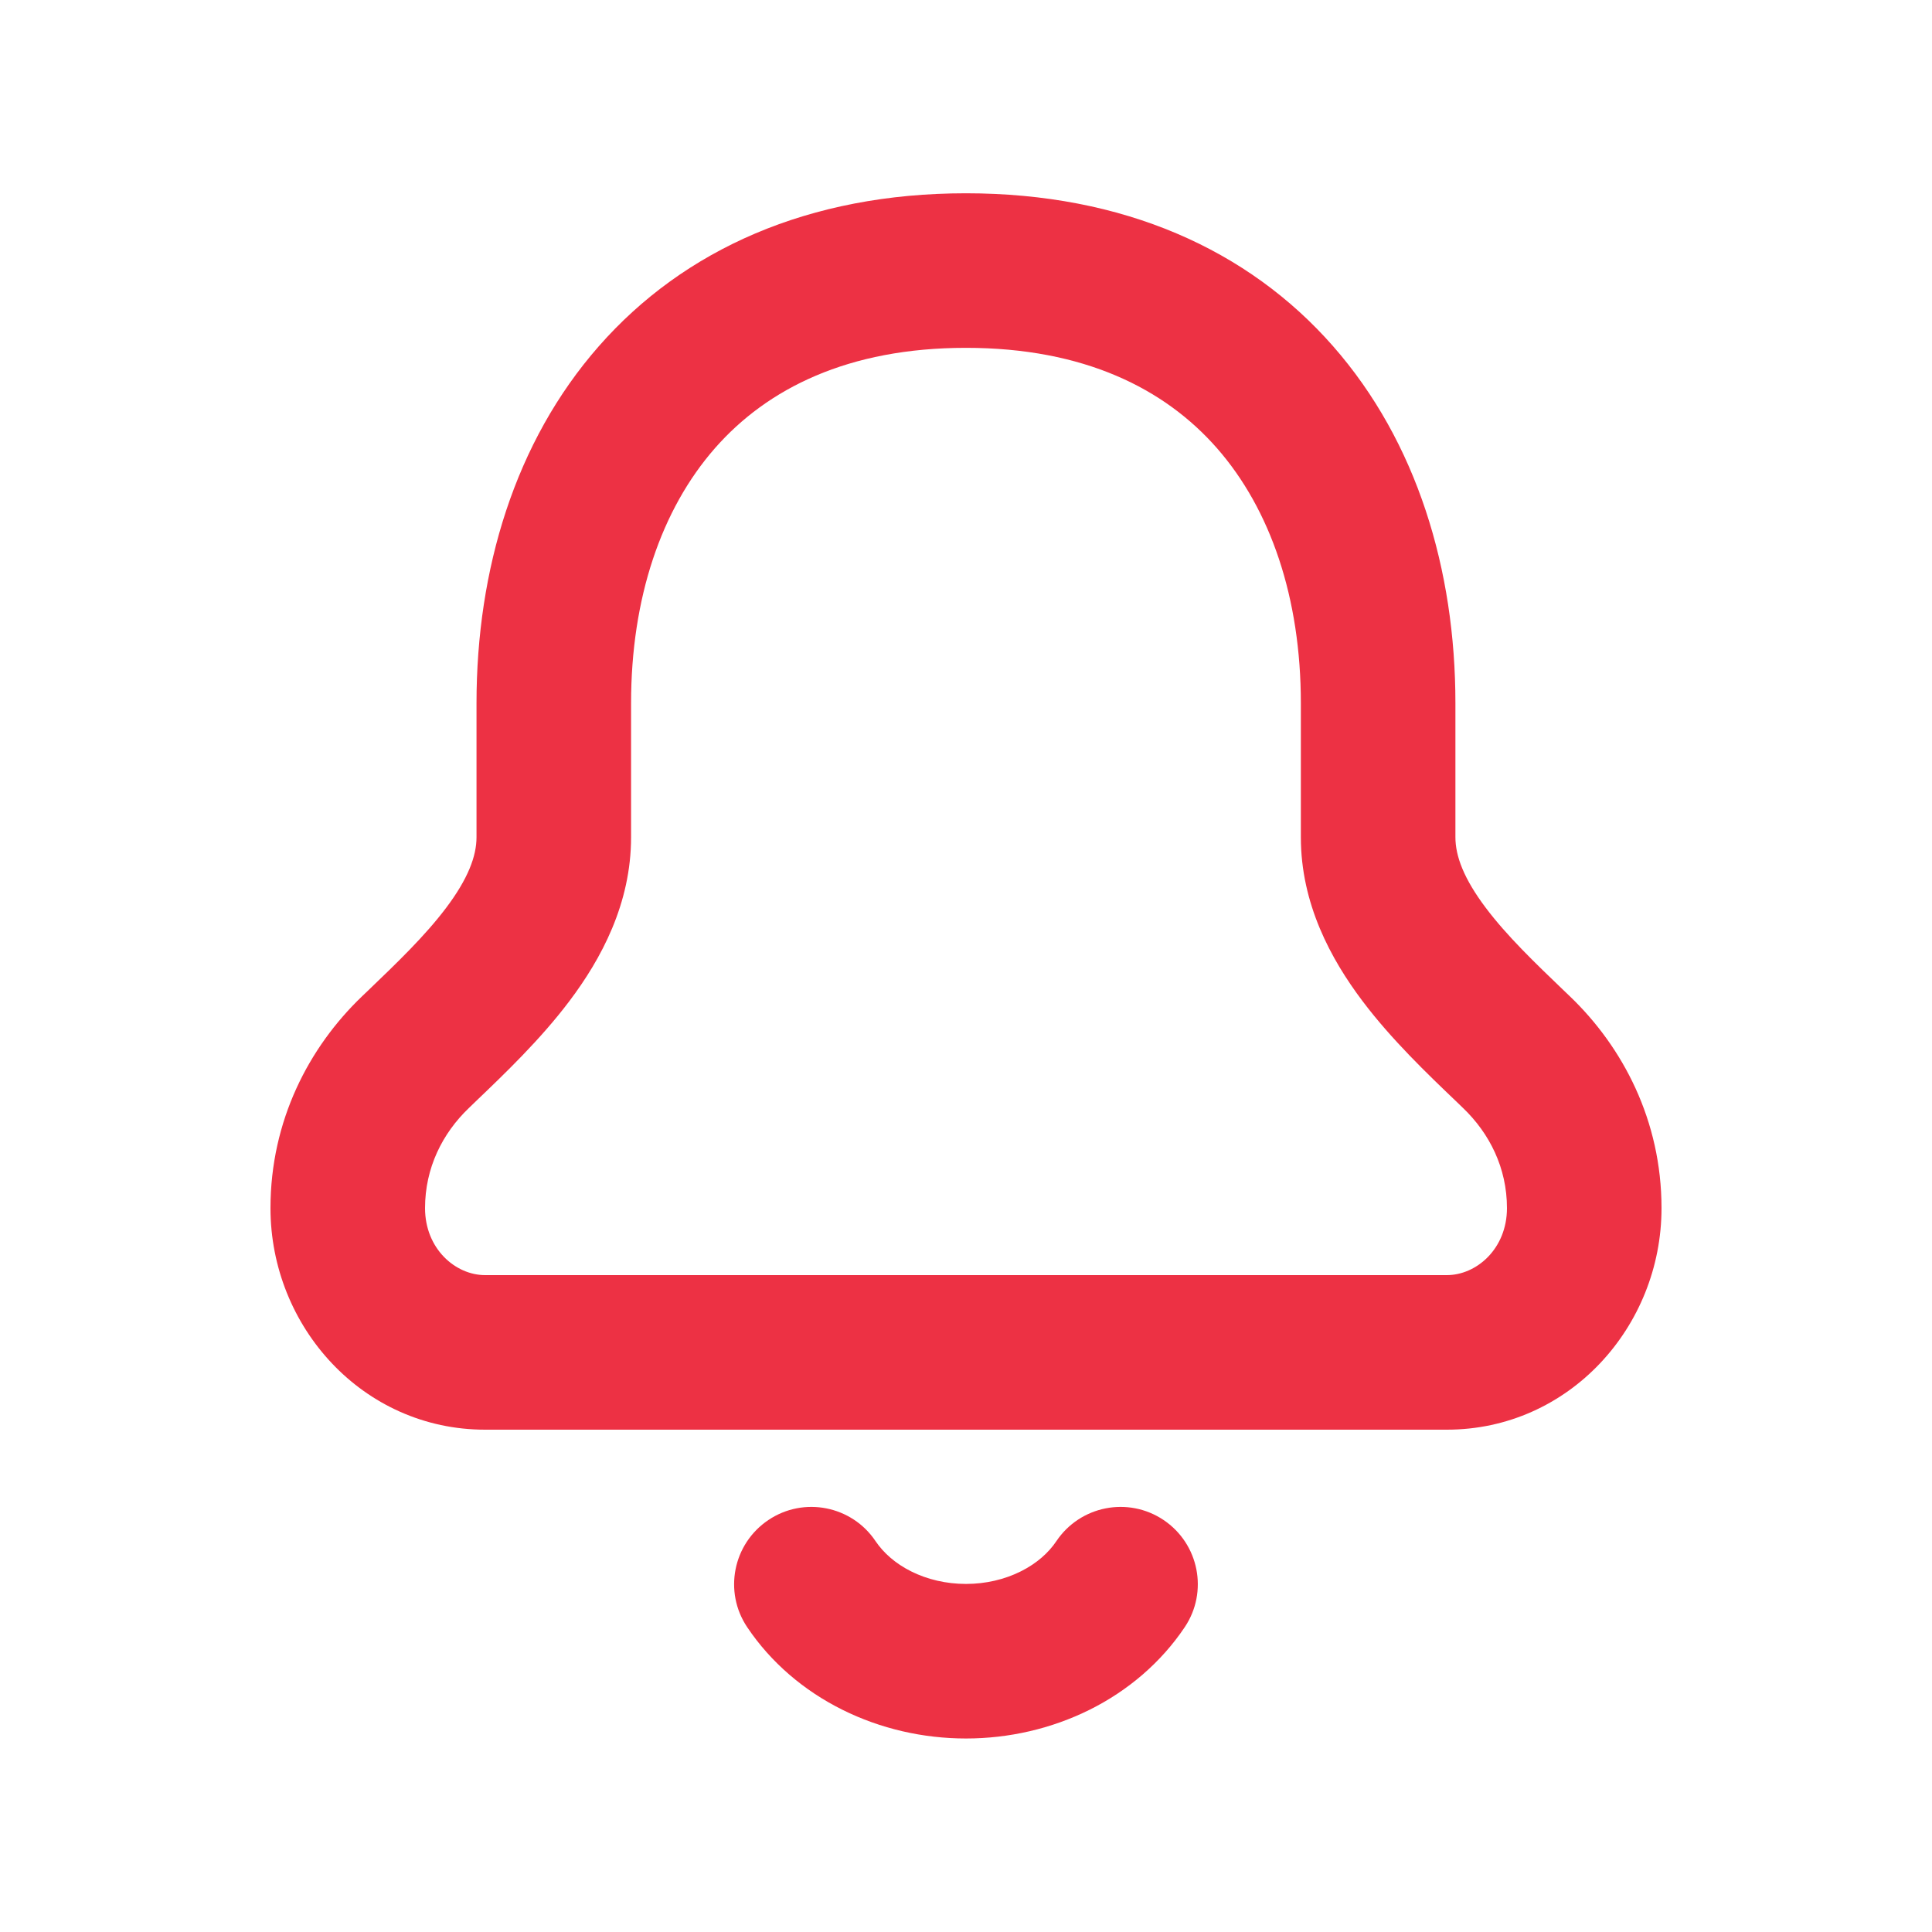 <svg width="25" height="25" viewBox="0 0 25 25" fill="none" xmlns="http://www.w3.org/2000/svg">
<path fill-rule="evenodd" clip-rule="evenodd" d="M9.251 5.8C8.558 6.591 8.166 7.737 8.166 9.1V10.834C8.166 11.694 7.779 12.409 7.368 12.954C6.993 13.452 6.525 13.899 6.158 14.25C6.127 14.28 6.097 14.309 6.068 14.337C5.724 14.666 5.5 15.114 5.5 15.633C5.5 16.159 5.893 16.5 6.277 16.5H18.722C19.106 16.5 19.5 16.159 19.5 15.633C19.5 15.114 19.275 14.666 18.931 14.337C18.902 14.309 18.872 14.28 18.841 14.25C18.474 13.899 18.006 13.452 17.631 12.954C17.22 12.409 16.833 11.694 16.833 10.834V9.1C16.833 7.737 16.441 6.591 15.748 5.8C15.071 5.028 14.025 4.501 12.499 4.501C10.975 4.501 9.928 5.028 9.251 5.8ZM7.748 4.481C8.849 3.226 10.469 2.501 12.499 2.501C14.53 2.501 16.151 3.226 17.251 4.481C18.335 5.717 18.833 7.371 18.833 9.1V10.834C18.833 11.078 18.942 11.371 19.228 11.75C19.502 12.113 19.857 12.454 20.249 12.83C20.271 12.851 20.294 12.872 20.316 12.894C21 13.55 21.5 14.5 21.5 15.633C21.5 17.17 20.301 18.5 18.722 18.5H6.277C4.698 18.5 3.5 17.17 3.5 15.633C3.5 14.5 3.999 13.55 4.683 12.894C4.706 12.872 4.728 12.851 4.75 12.83C5.142 12.454 5.497 12.113 5.771 11.75C6.057 11.371 6.166 11.078 6.166 10.834V9.1C6.166 7.371 6.663 5.717 7.748 4.481Z" fill="#ED3144"/>
<path fill-rule="evenodd" clip-rule="evenodd" d="M9.943 19.669C10.401 19.361 11.023 19.484 11.33 19.943C11.43 20.091 11.584 20.231 11.791 20.334C11.999 20.438 12.244 20.496 12.5 20.496C12.755 20.496 13 20.438 13.208 20.334C13.415 20.231 13.57 20.091 13.669 19.943C13.977 19.484 14.598 19.361 15.057 19.669C15.515 19.977 15.638 20.598 15.33 21.056C15.023 21.514 14.594 21.878 14.1 22.124C13.605 22.37 13.054 22.496 12.5 22.496C11.945 22.496 11.394 22.37 10.9 22.124C10.405 21.878 9.976 21.514 9.669 21.056C9.361 20.598 9.484 19.977 9.943 19.669Z" fill="#ED3144"/>
</svg>
